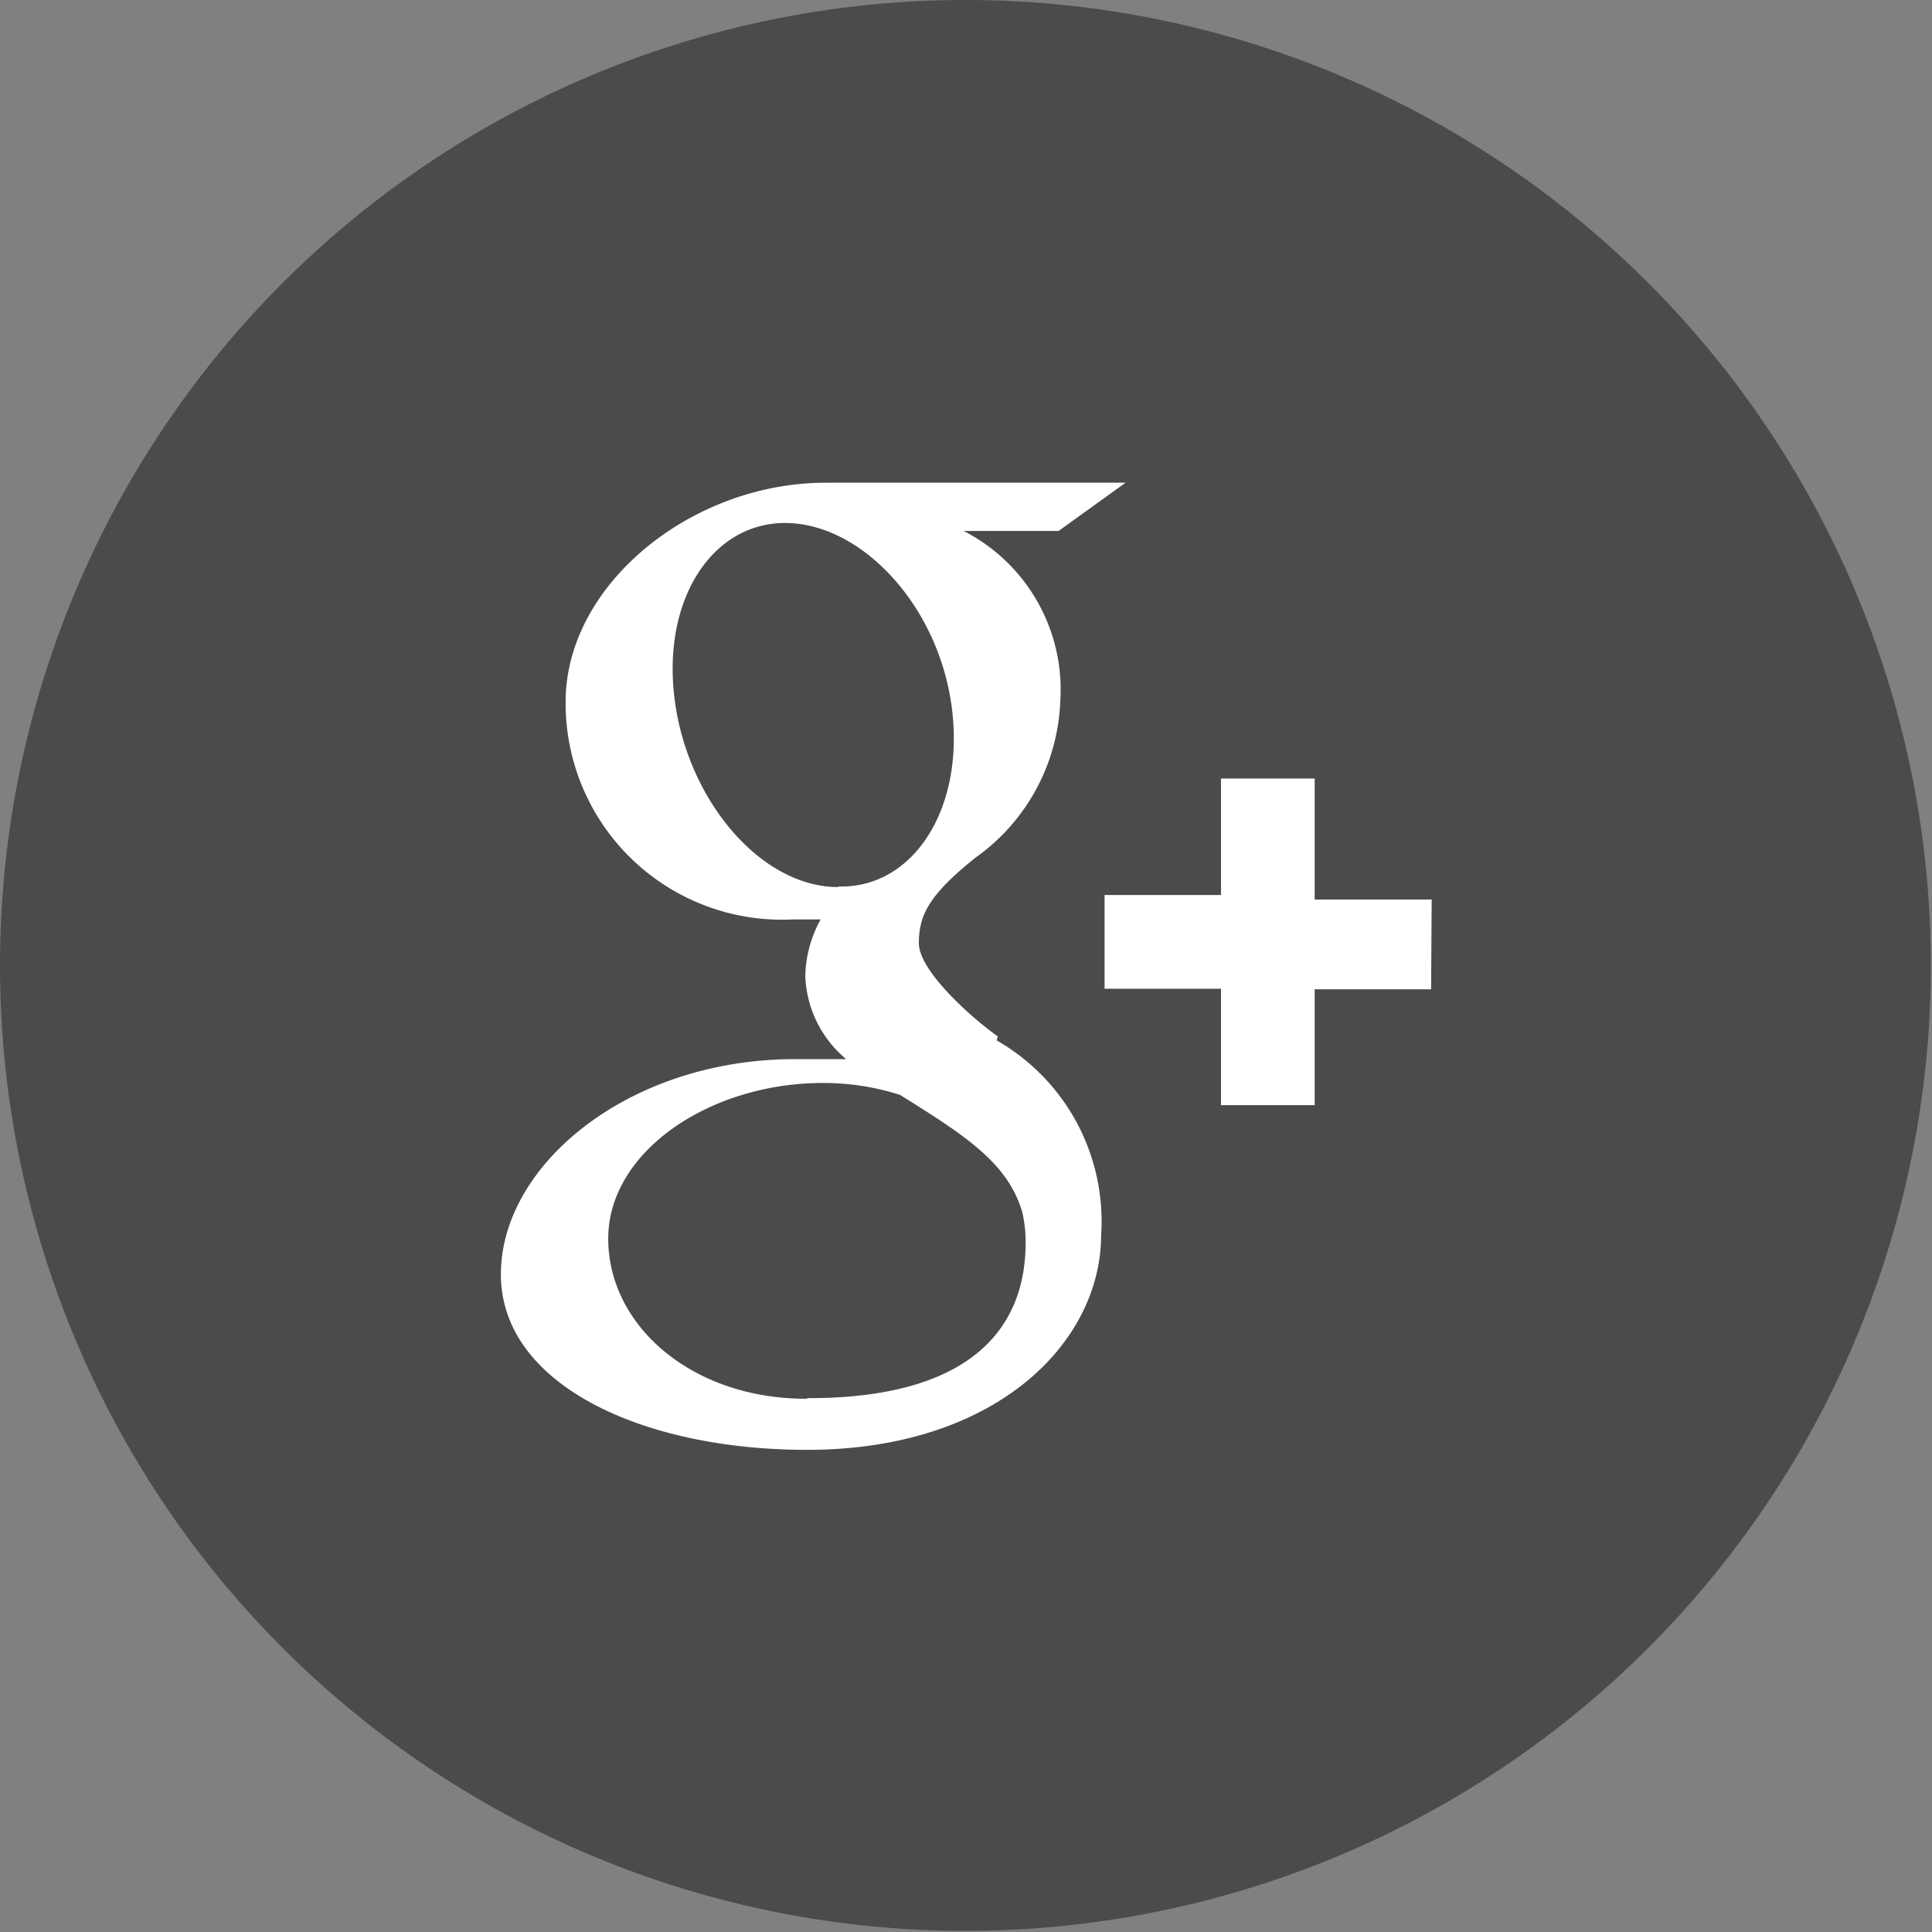 <svg xmlns="http://www.w3.org/2000/svg" viewBox="0 0 34.02 34.02"><rect x="0" y="0" width="34.02" height="34.02" fill="#808080" stroke="none"/><defs><style>.googlepluscontainer{fill:#4b4b4c;}.icon{fill:#fff;}</style></defs><title>googleplus</title><g id="Layer_2" data-name="Layer 2"><g id="Capa_1" data-name="Capa 1"><path class="googlepluscontainer" d="M17,34A17,17,0,1,0,0,17,17,17,0,0,0,17,34"/><path class="icon" fill="#FFF" d="M14.19,24.63c-2,0-3.48-1.28-3.48-2.82s1.81-2.76,3.83-2.74a4.42,4.42,0,0,1,1.31.21C17,20,17.74,20.47,18,21.34a2.34,2.34,0,0,1,.06.54c0,1.54-1,2.74-3.83,2.74m.53-9c-1.36,0-2.65-1.52-2.88-3.3s.68-3.15,2-3.11,2.65,1.47,2.88,3.25-.68,3.19-2,3.15m2.81,2.64c-.48-.34-1.39-1.16-1.39-1.64s.16-.84,1-1.51a3.54,3.54,0,0,0,1.49-2.75,3.14,3.14,0,0,0-1.7-3h1.67l1.18-.85H14.54c-2.36,0-4.58,1.79-4.58,3.86a3.81,3.81,0,0,0,4,3.83h.49a2.15,2.15,0,0,0-.27,1,2,2,0,0,0,.72,1.46H14c-2.93,0-5.18,1.86-5.18,3.79s2.47,3.09,5.39,3.09c3.33,0,5.18-1.89,5.18-3.79a3.67,3.67,0,0,0-1.84-3.42m7.66-2.48H23.15V13.71H21.5v2.05H19.45v1.65H21.5v2.05h1.65V17.42H25.2Z"/></g></g></svg>
